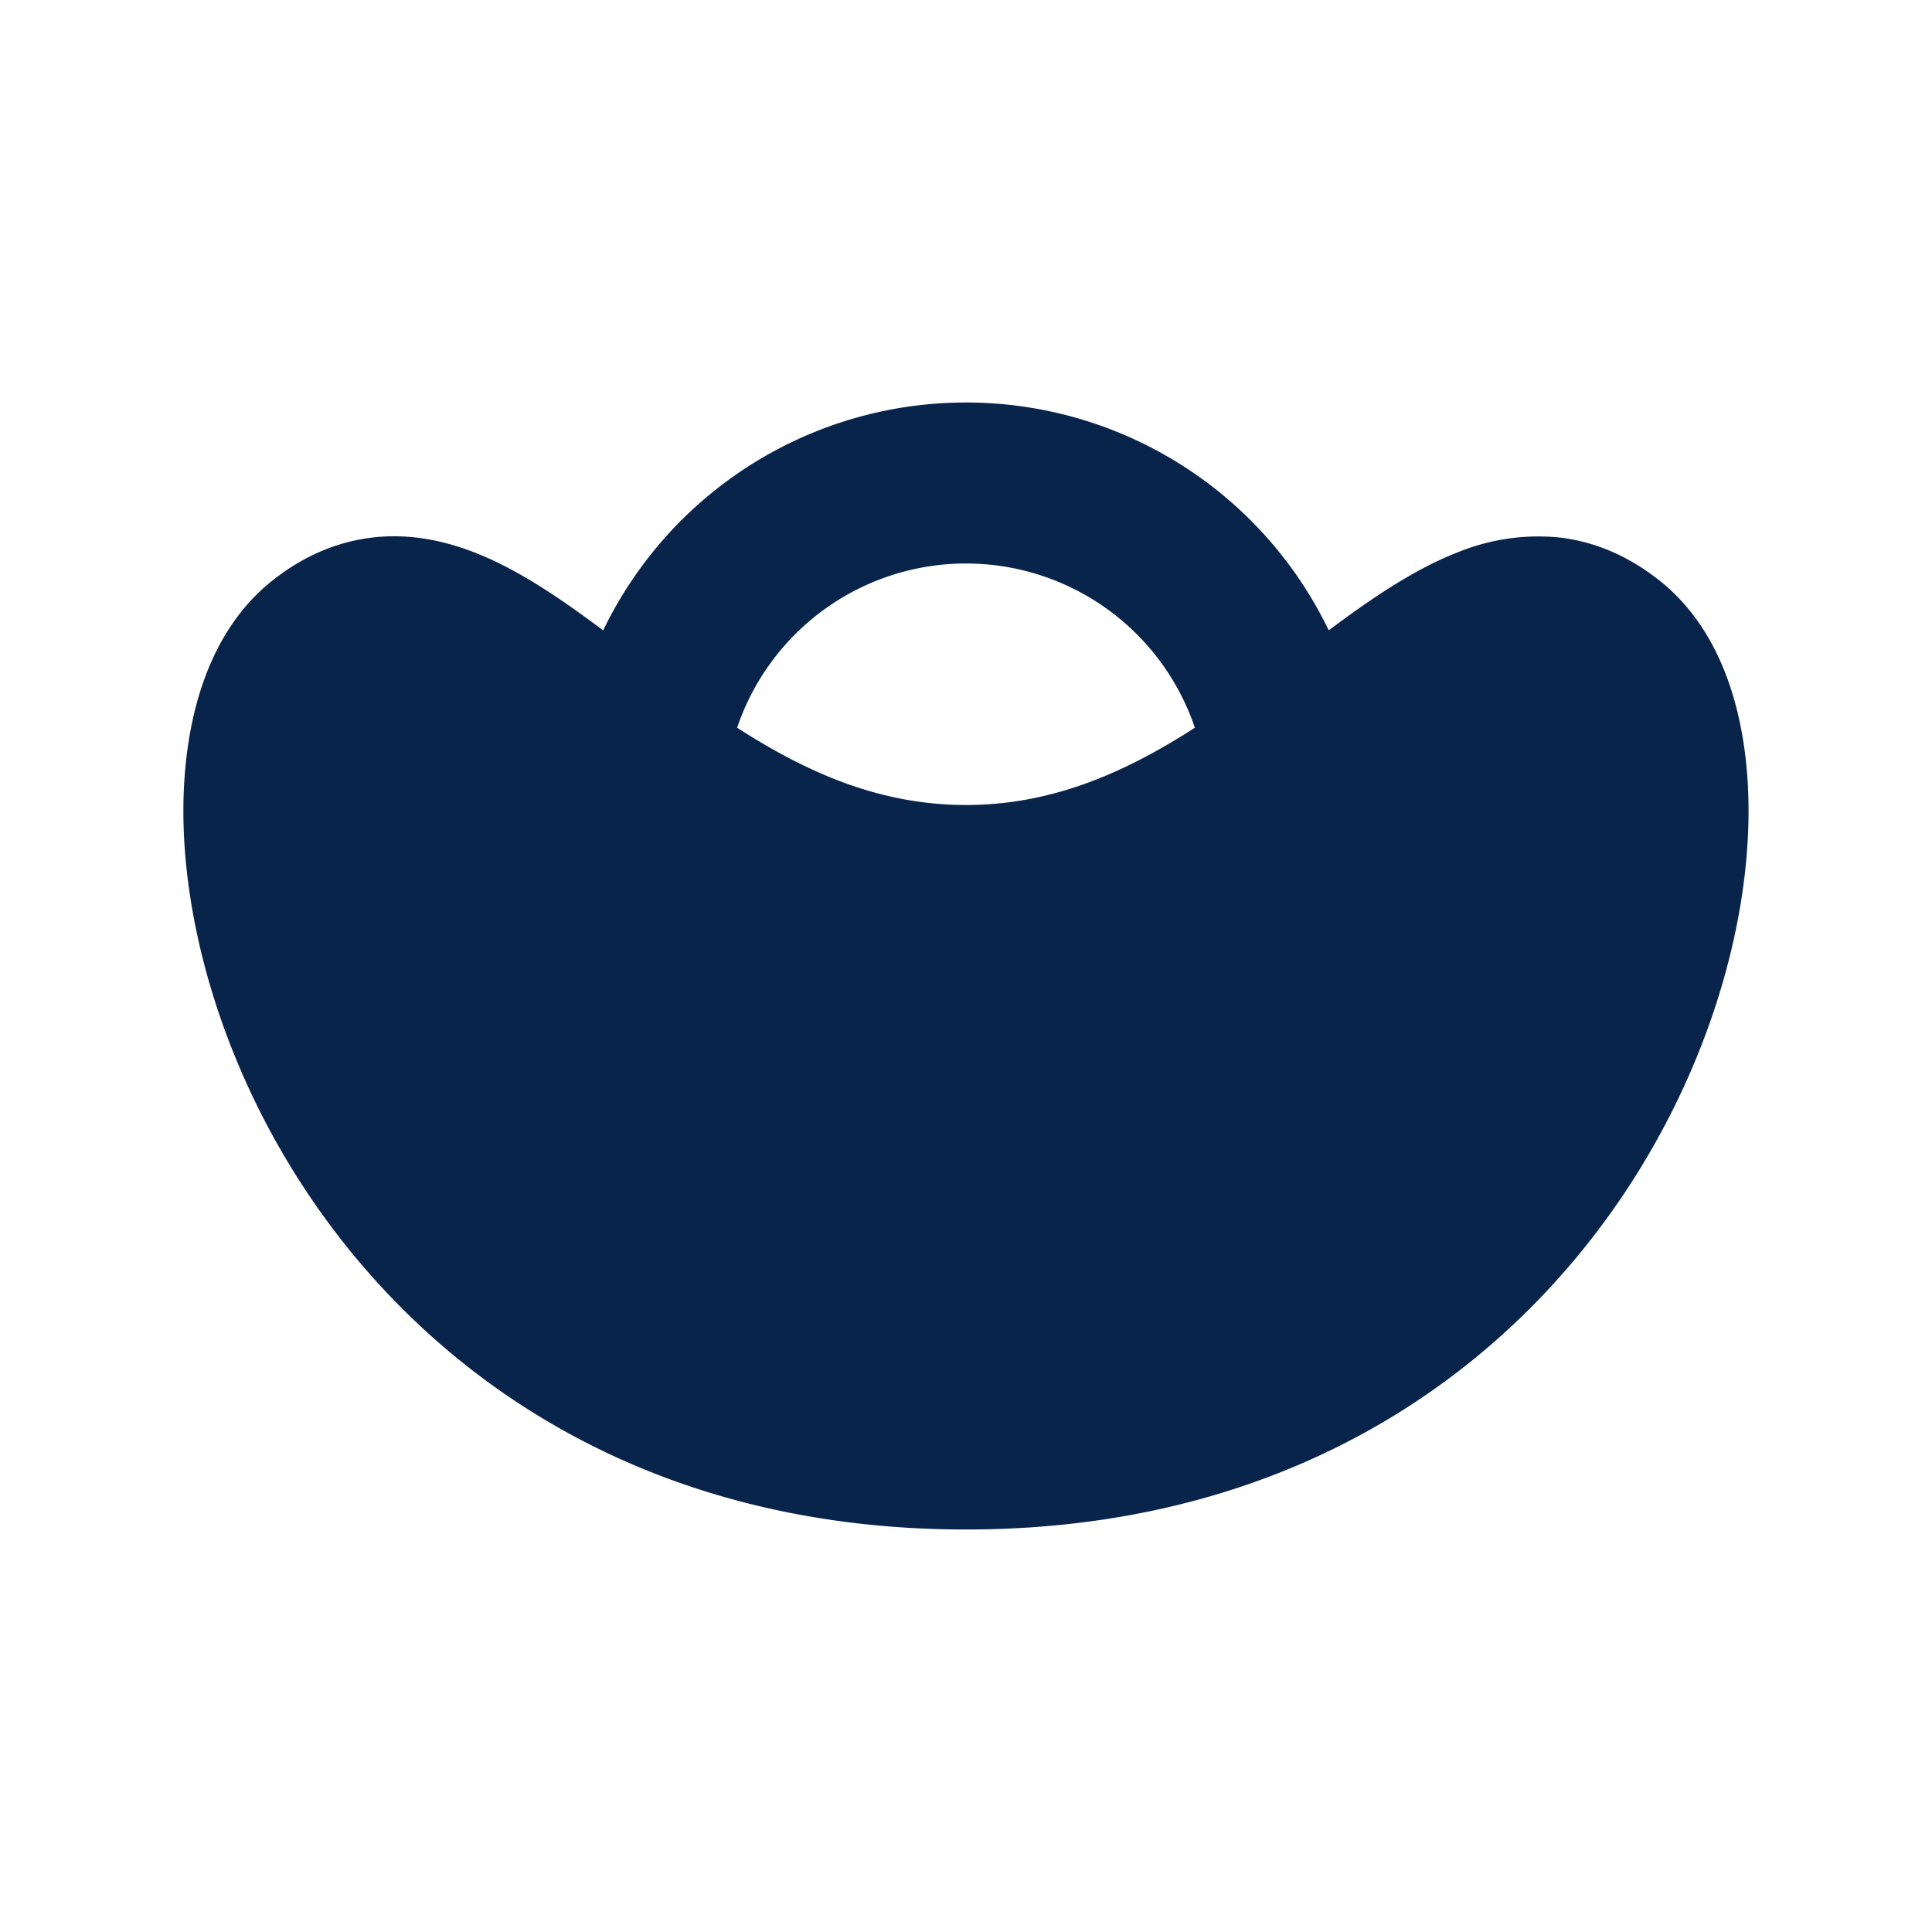 <svg xmlns="http://www.w3.org/2000/svg" width="24" height="24"><g fill="none" fill-rule="evenodd"><path d="M24 0v24H0V0zM12.594 23.258l-.012.002-.071.035-.02.004-.014-.004-.071-.036c-.01-.003-.019 0-.024.006l-.004.01-.017.428.005.02.01.013.104.074.015.004.012-.004.104-.074.012-.016.004-.017-.017-.427c-.002-.01-.009-.017-.016-.018m.264-.113-.014.002-.184.093-.01.01-.003.011.018.43.005.012.008.008.201.092c.012.004.023 0 .029-.008l.004-.014-.034-.614c-.003-.012-.01-.02-.02-.022m-.715.002a.023.023 0 0 0-.027.006l-.006.014-.034.614c0 .012.007.02.017.024l.015-.002.201-.093.01-.008.003-.011.018-.43-.003-.012-.01-.01z"/><path fill="#09244B" d="M12 5a5 5 0 0 1 4.506 2.83c.498-.372 1.047-.753 1.6-.968a2.65 2.65 0 0 1 1.247-.187c.466.05.891.24 1.271.544.874.7 1.129 1.934 1.094 3.05-.036 1.18-.396 2.533-1.09 3.809C19.226 16.66 16.41 19 12 19s-7.225-2.34-8.629-4.922c-.693-1.276-1.053-2.628-1.09-3.81-.034-1.115.22-2.35 1.094-3.049.38-.304.806-.493 1.272-.544.456-.049.877.044 1.246.187.553.214 1.102.596 1.6.969A5 5 0 0 1 12 5m0 2a3.001 3.001 0 0 0-2.843 2.04c.865.557 1.772.96 2.843.96 1.07 0 1.978-.403 2.843-.96A3.001 3.001 0 0 0 12 7"/></g></svg>